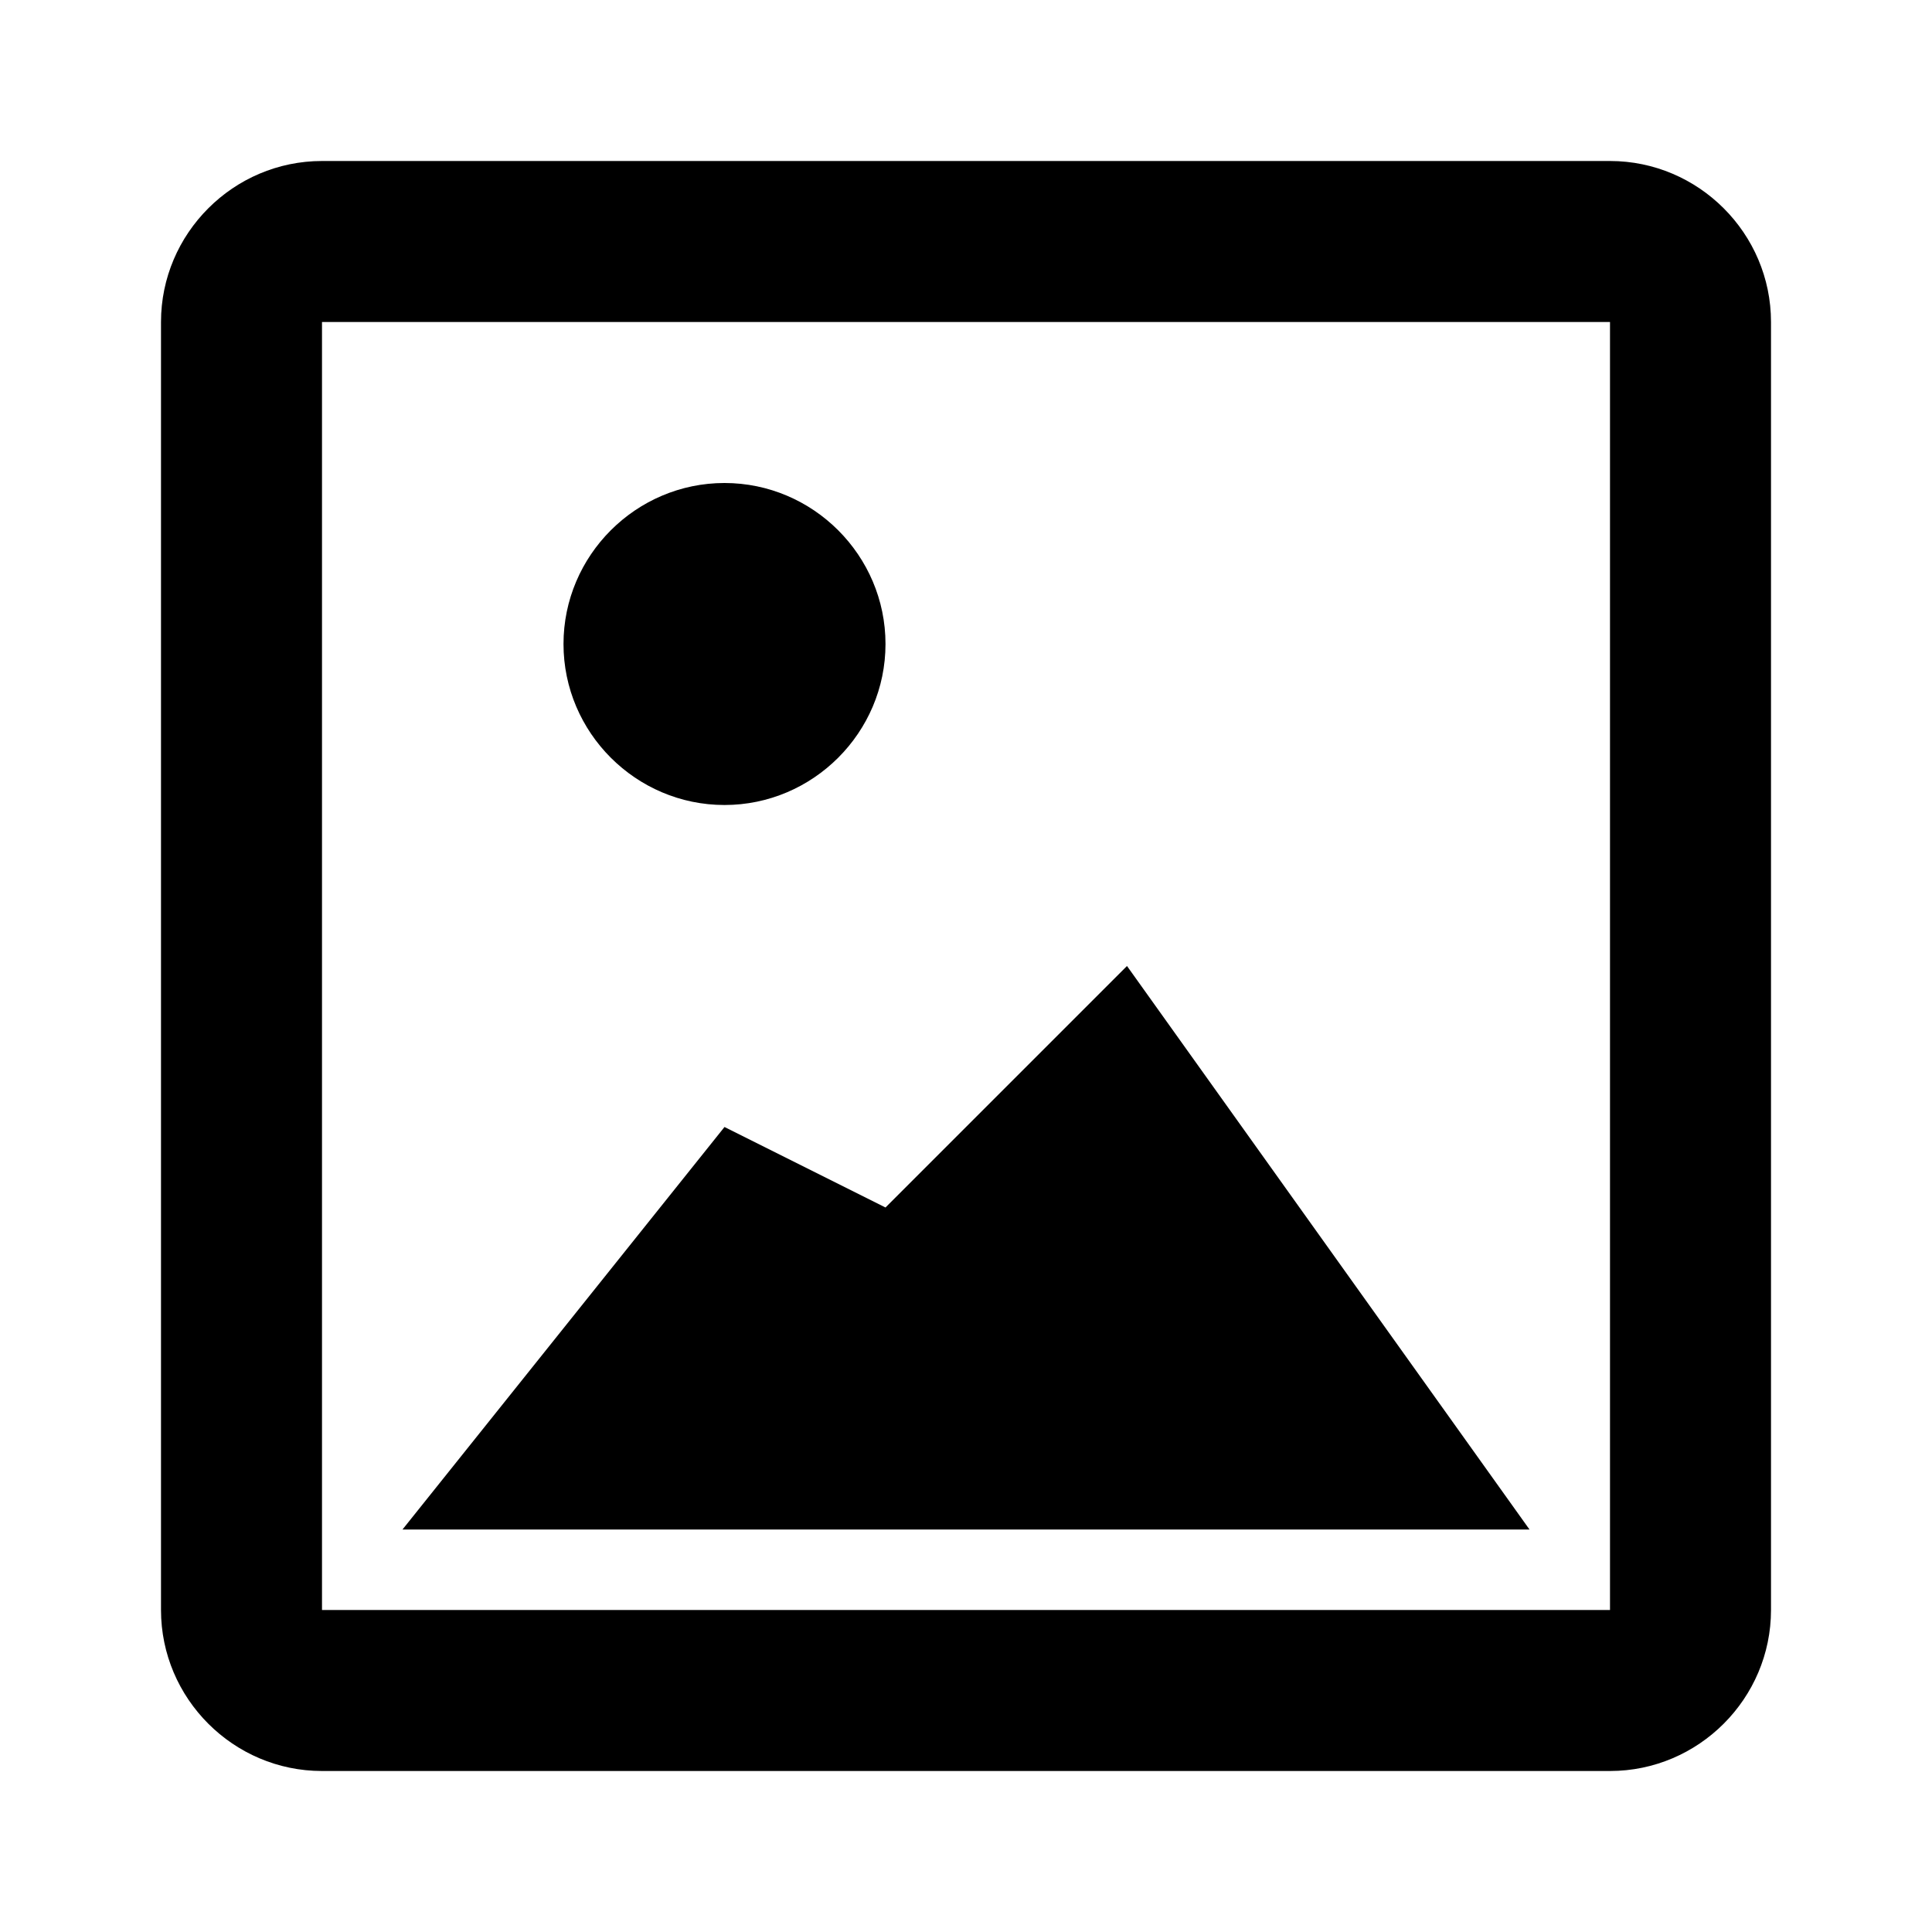 <svg width="24" height="24" viewBox="0 0 24 24" >
<path d="M20 2H4C2.9 2 2 2.9 2 4V20C2 21.1 2.9 22 4 22H20C21.1 22 22 21.1 22 20V4C22 2.9 21.1 2 20 2ZM20 20H4V4H20V20ZM7 8C7 6.9 7.9 6 9 6C10.1 6 11 6.9 11 8C11 9.1 10.1 10 9 10C7.9 10 7 9.1 7 8ZM19 19H5L9 14L11 15L14 12L19 19Z" />
</svg>
